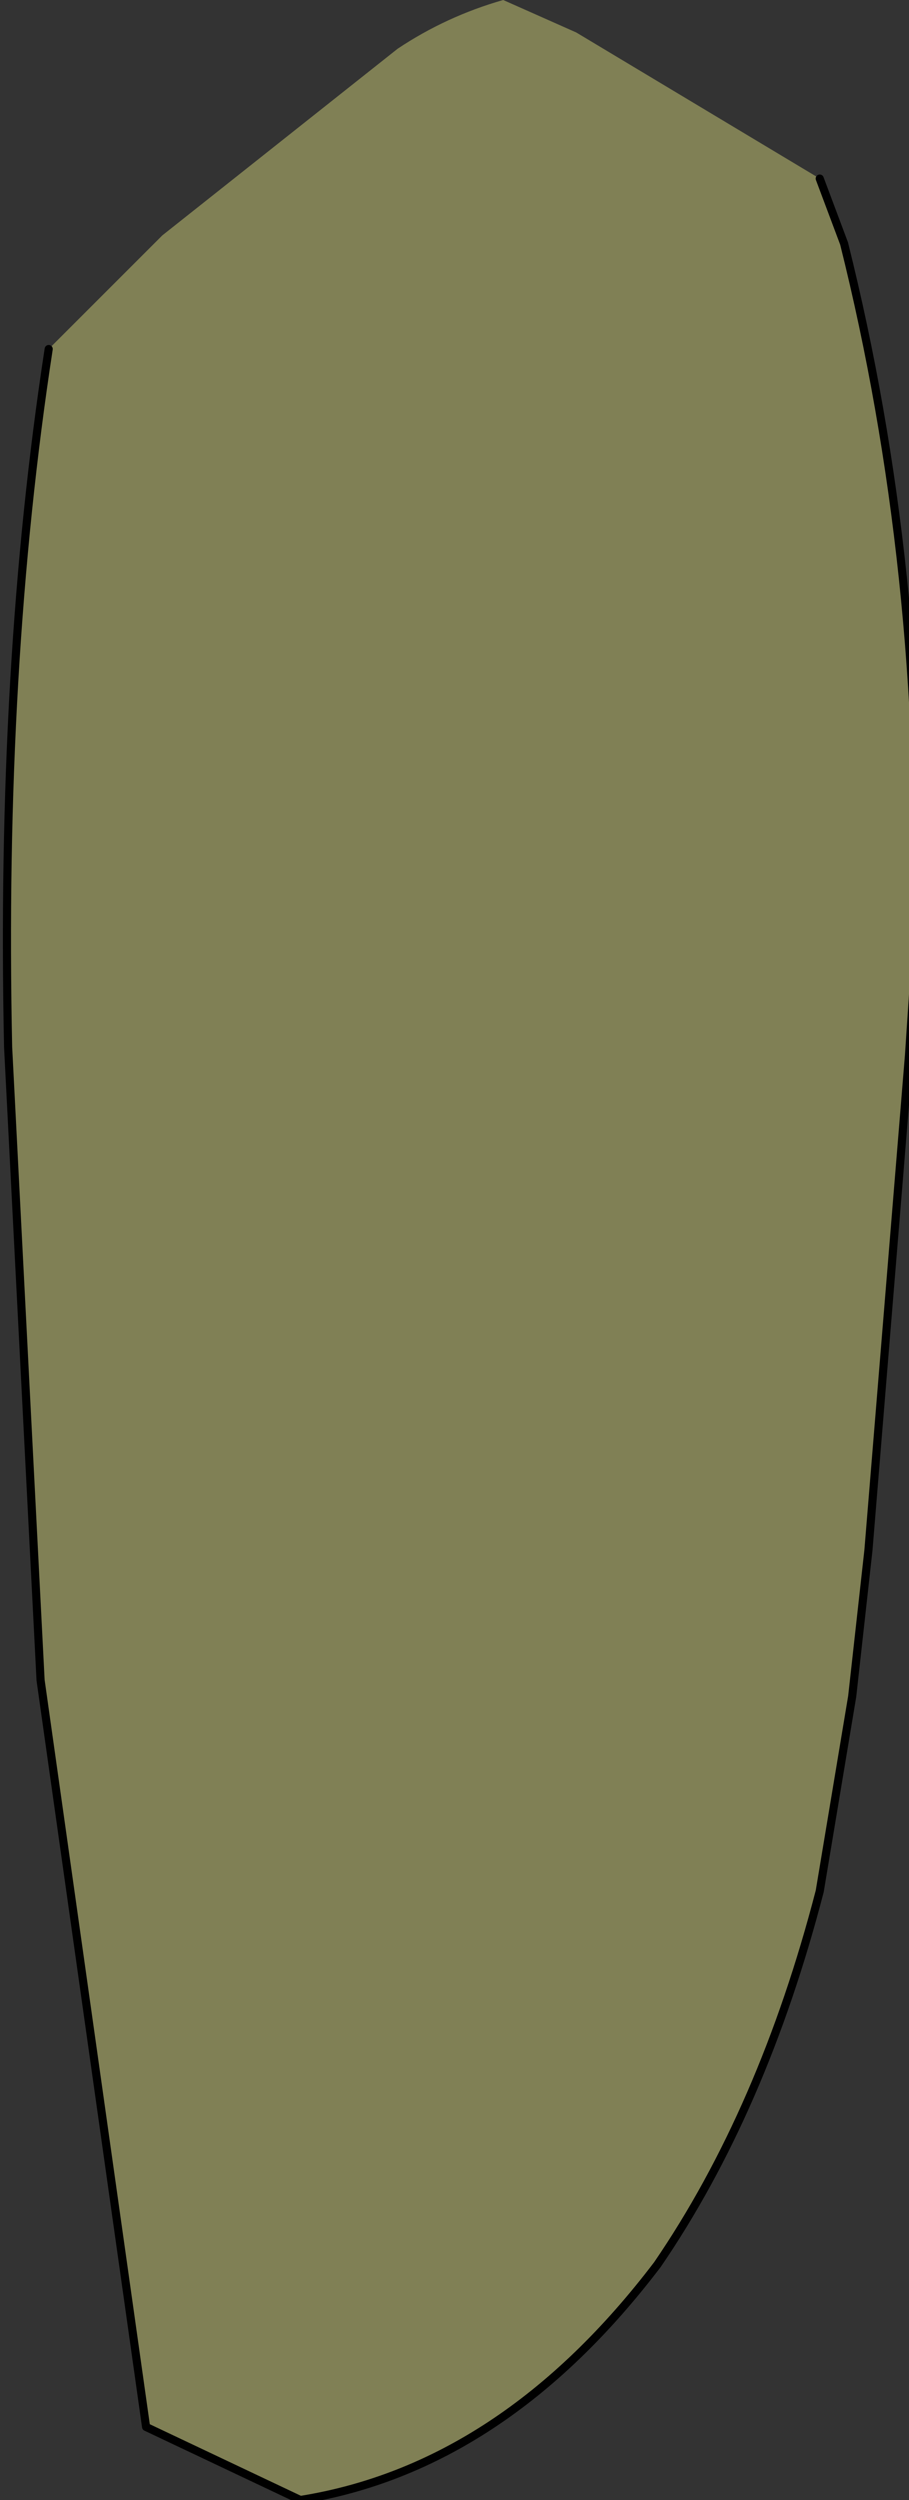 <?xml version="1.0" encoding="UTF-8" standalone="no"?>
<svg xmlns:xlink="http://www.w3.org/1999/xlink" height="15.4px" width="5.6px" xmlns="http://www.w3.org/2000/svg">
  <rect width="100%" height="100%" fill="#333333" stroke="none"/>
  <g transform="matrix(1.0, 0.0, 0.0, 1.0, 0.0, 0.0)">
    <path d="M2.75 9.5 L2.75 9.45 2.75 9.5" fill="url(#gradient0)" fill-rule="evenodd" stroke="none"/>
    <path d="M5.05 1.1 L5.2 1.5 Q5.7 3.5 5.65 5.75 L5.6 6.5 5.35 9.55 5.25 10.45 5.05 11.65 Q4.7 13.0 4.05 13.95 3.1 15.2 1.85 15.4 L0.9 14.95 0.25 10.35 0.05 6.45 Q0.0 4.1 0.3 2.15 L1.0 1.45 2.45 0.3 Q2.75 0.1 3.1 0.0 L3.55 0.2 5.05 1.1 M2.75 9.5 L2.75 9.45 2.75 9.5" fill="#808055" fill-rule="evenodd" stroke="none"/>
    <path d="M0.3 2.15 Q0.0 4.1 0.05 6.45 L0.25 10.35 0.9 14.95 1.85 15.4 Q3.1 15.2 4.05 13.95 4.7 13.0 5.05 11.65 L5.25 10.45 5.35 9.55 5.6 6.5 5.65 5.75 Q5.7 3.5 5.2 1.5 L5.05 1.1" fill="none" stroke="#000000" stroke-linecap="round" stroke-linejoin="round" stroke-width="0.05"/>
  </g>
  <defs>
    <radialGradient cx="0" cy="0" gradientTransform="matrix(0.004, 0.0, 0.0, 0.015, 1.55, 7.45)" gradientUnits="userSpaceOnUse" id="gradient0" r="819.2" spreadMethod="pad">
      <stop offset="0.0" stop-color="#ffecd5"/>
      <stop offset="0.522" stop-color="#c7b39e"/>
      <stop offset="1.0" stop-color="#836c58"/>
    </radialGradient>
  </defs>
</svg>
